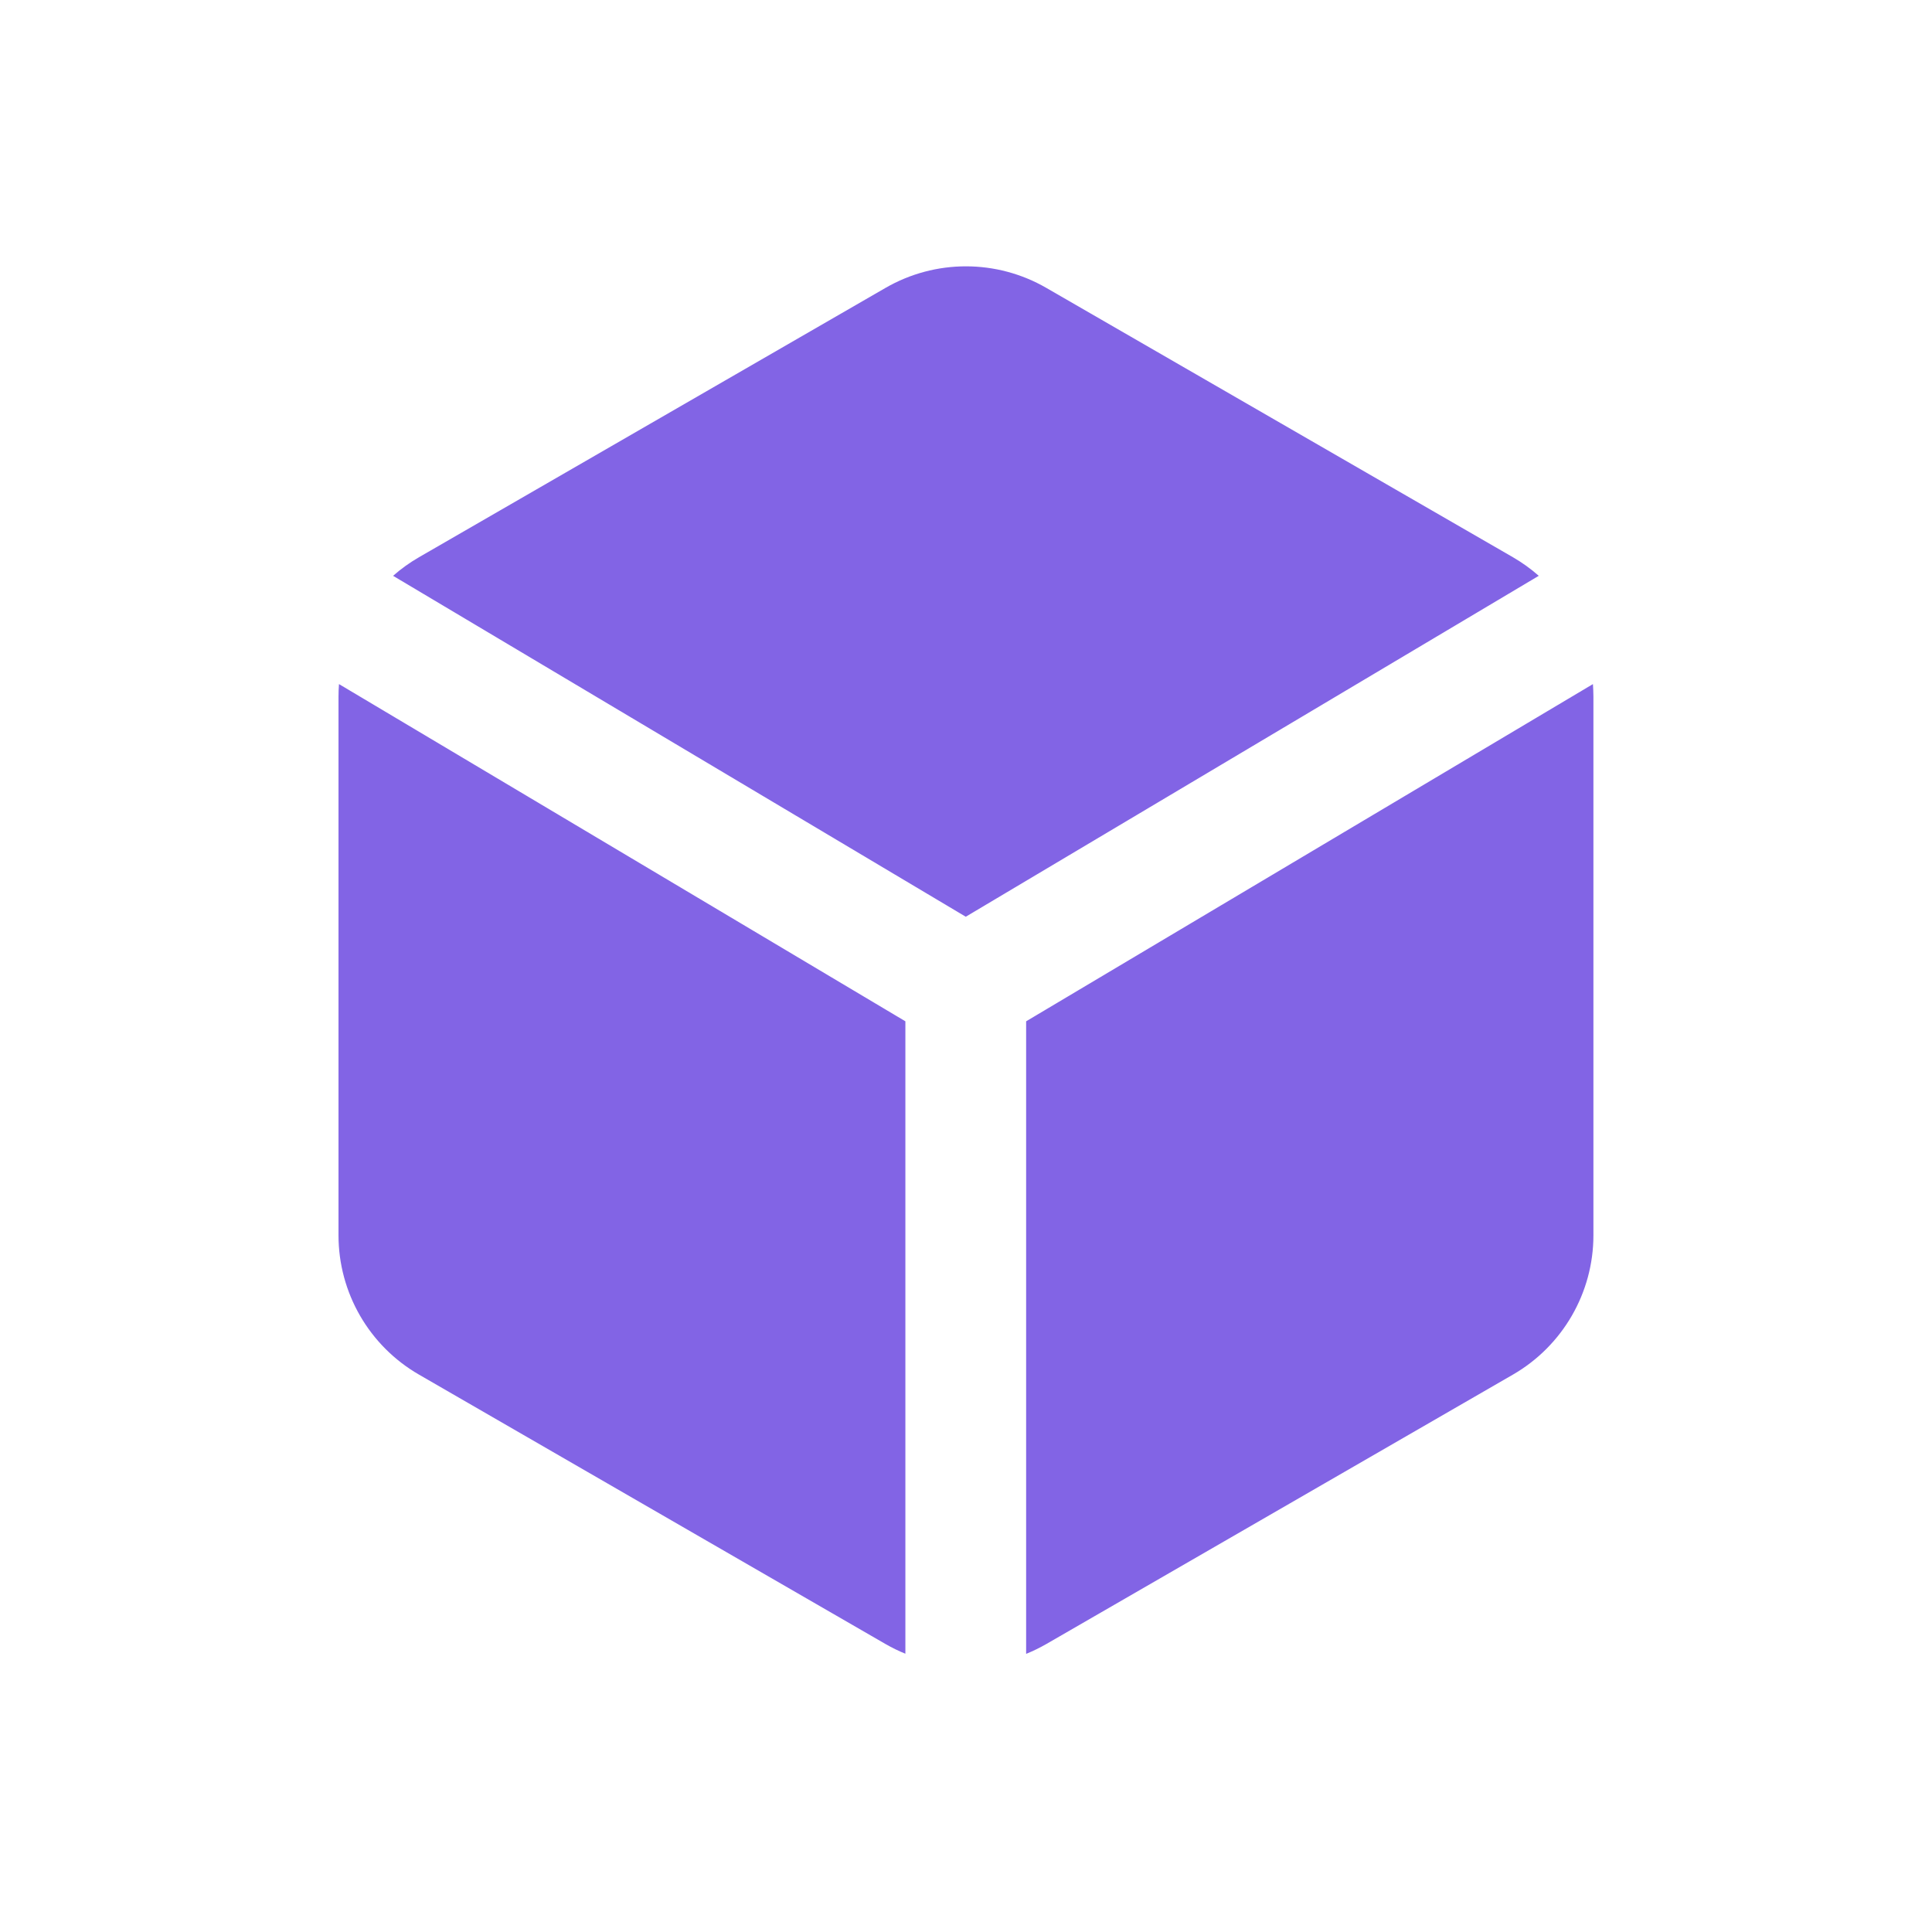 <svg xmlns="http://www.w3.org/2000/svg" width="24" height="24" viewBox="0 0 24 24" fill="none">
  <path fill-rule="evenodd" clip-rule="evenodd" d="M12.999 3.577C12.38 3.219 11.618 3.219 10.999 3.577L5.205 6.922C5.089 6.989 4.982 7.066 4.883 7.153L11.997 11.388L19.115 7.153C19.017 7.066 18.909 6.989 18.794 6.922L12.999 3.577ZM19.788 8.498L12.747 12.687V20.545C12.833 20.51 12.917 20.469 12.999 20.422L18.794 17.076C19.412 16.719 19.794 16.059 19.794 15.345V8.654C19.794 8.602 19.791 8.55 19.788 8.498ZM11.247 20.543V12.687L4.211 8.498C4.207 8.55 4.205 8.602 4.205 8.654V15.345C4.205 16.059 4.586 16.719 5.205 17.076L10.999 20.422C11.079 20.468 11.162 20.509 11.247 20.543Z" fill="#8264E5"/>
</svg>
